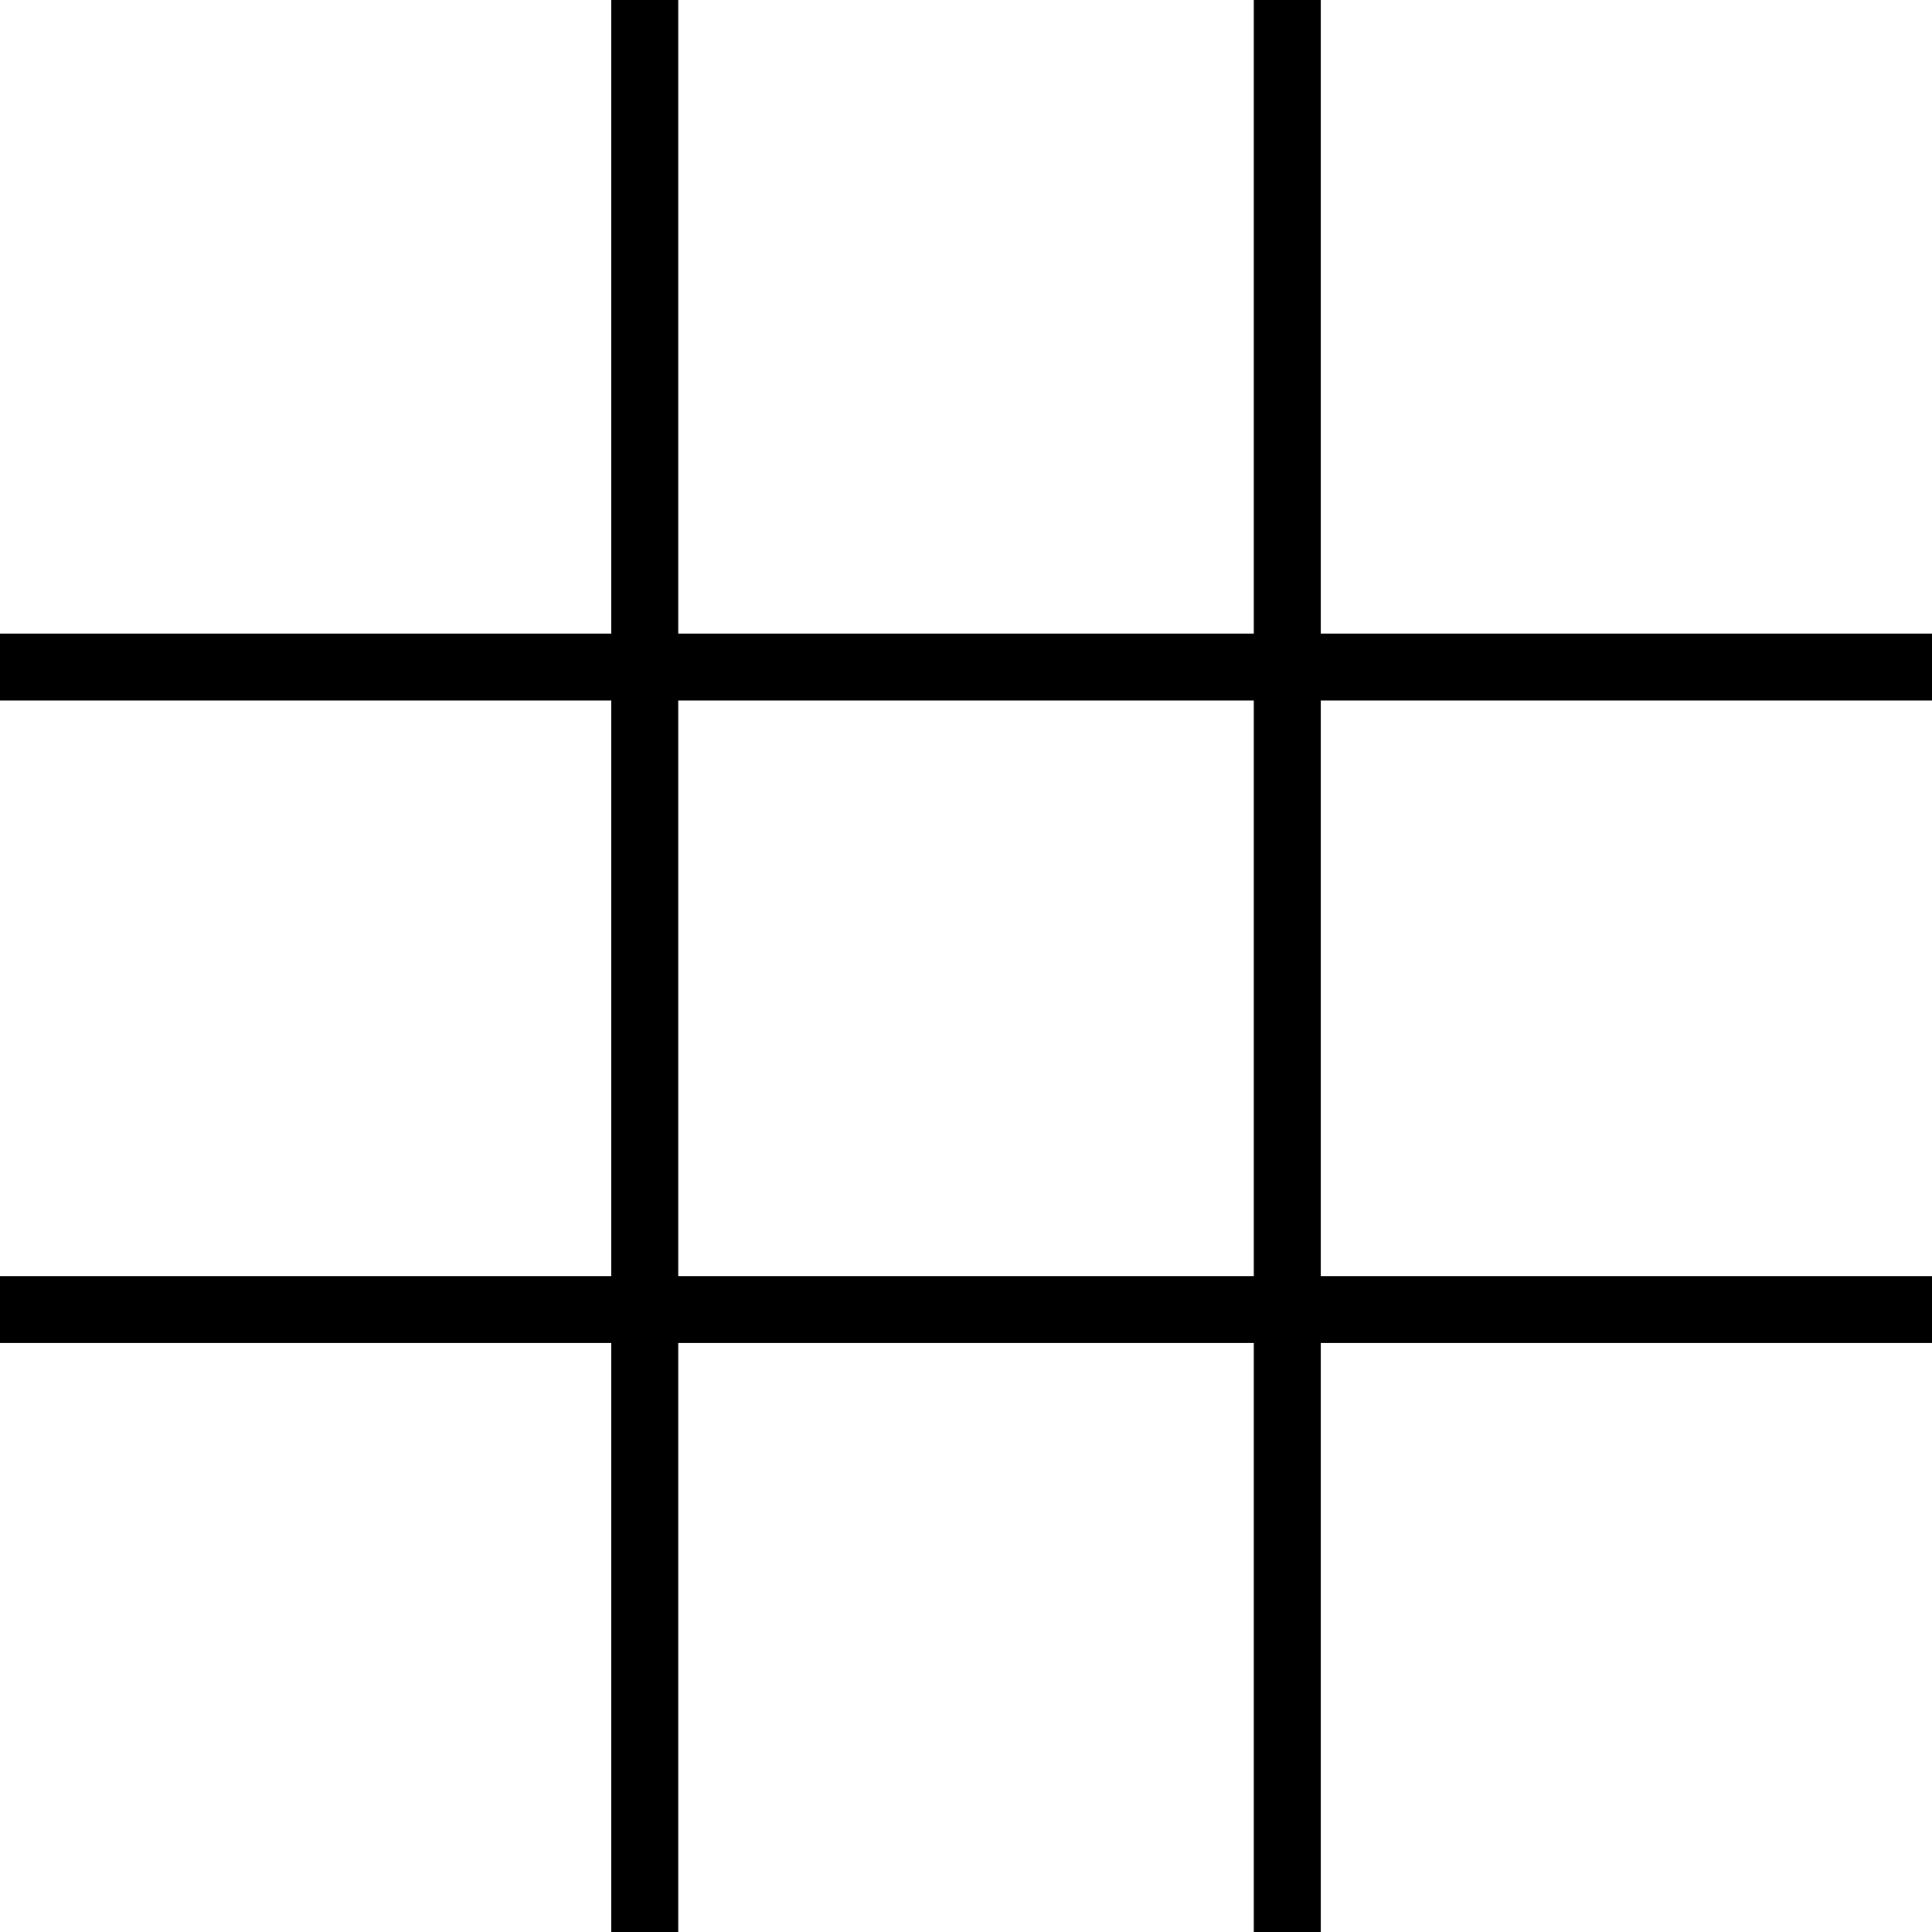 <svg xmlns="http://www.w3.org/2000/svg" viewBox="0 0 456 456"><title>tictactoeBlack</title><rect x="144.28" width="15.8" height="456"/><rect x="295.93" width="15.8" height="456"/><rect x="242.1" y="103.59" width="15.8" height="456" transform="translate(-103.59 559.09) rotate(-90)"/><rect x="242.1" y="-48.06" width="15.8" height="456" transform="translate(48.06 407.44) rotate(-90)"/></svg>